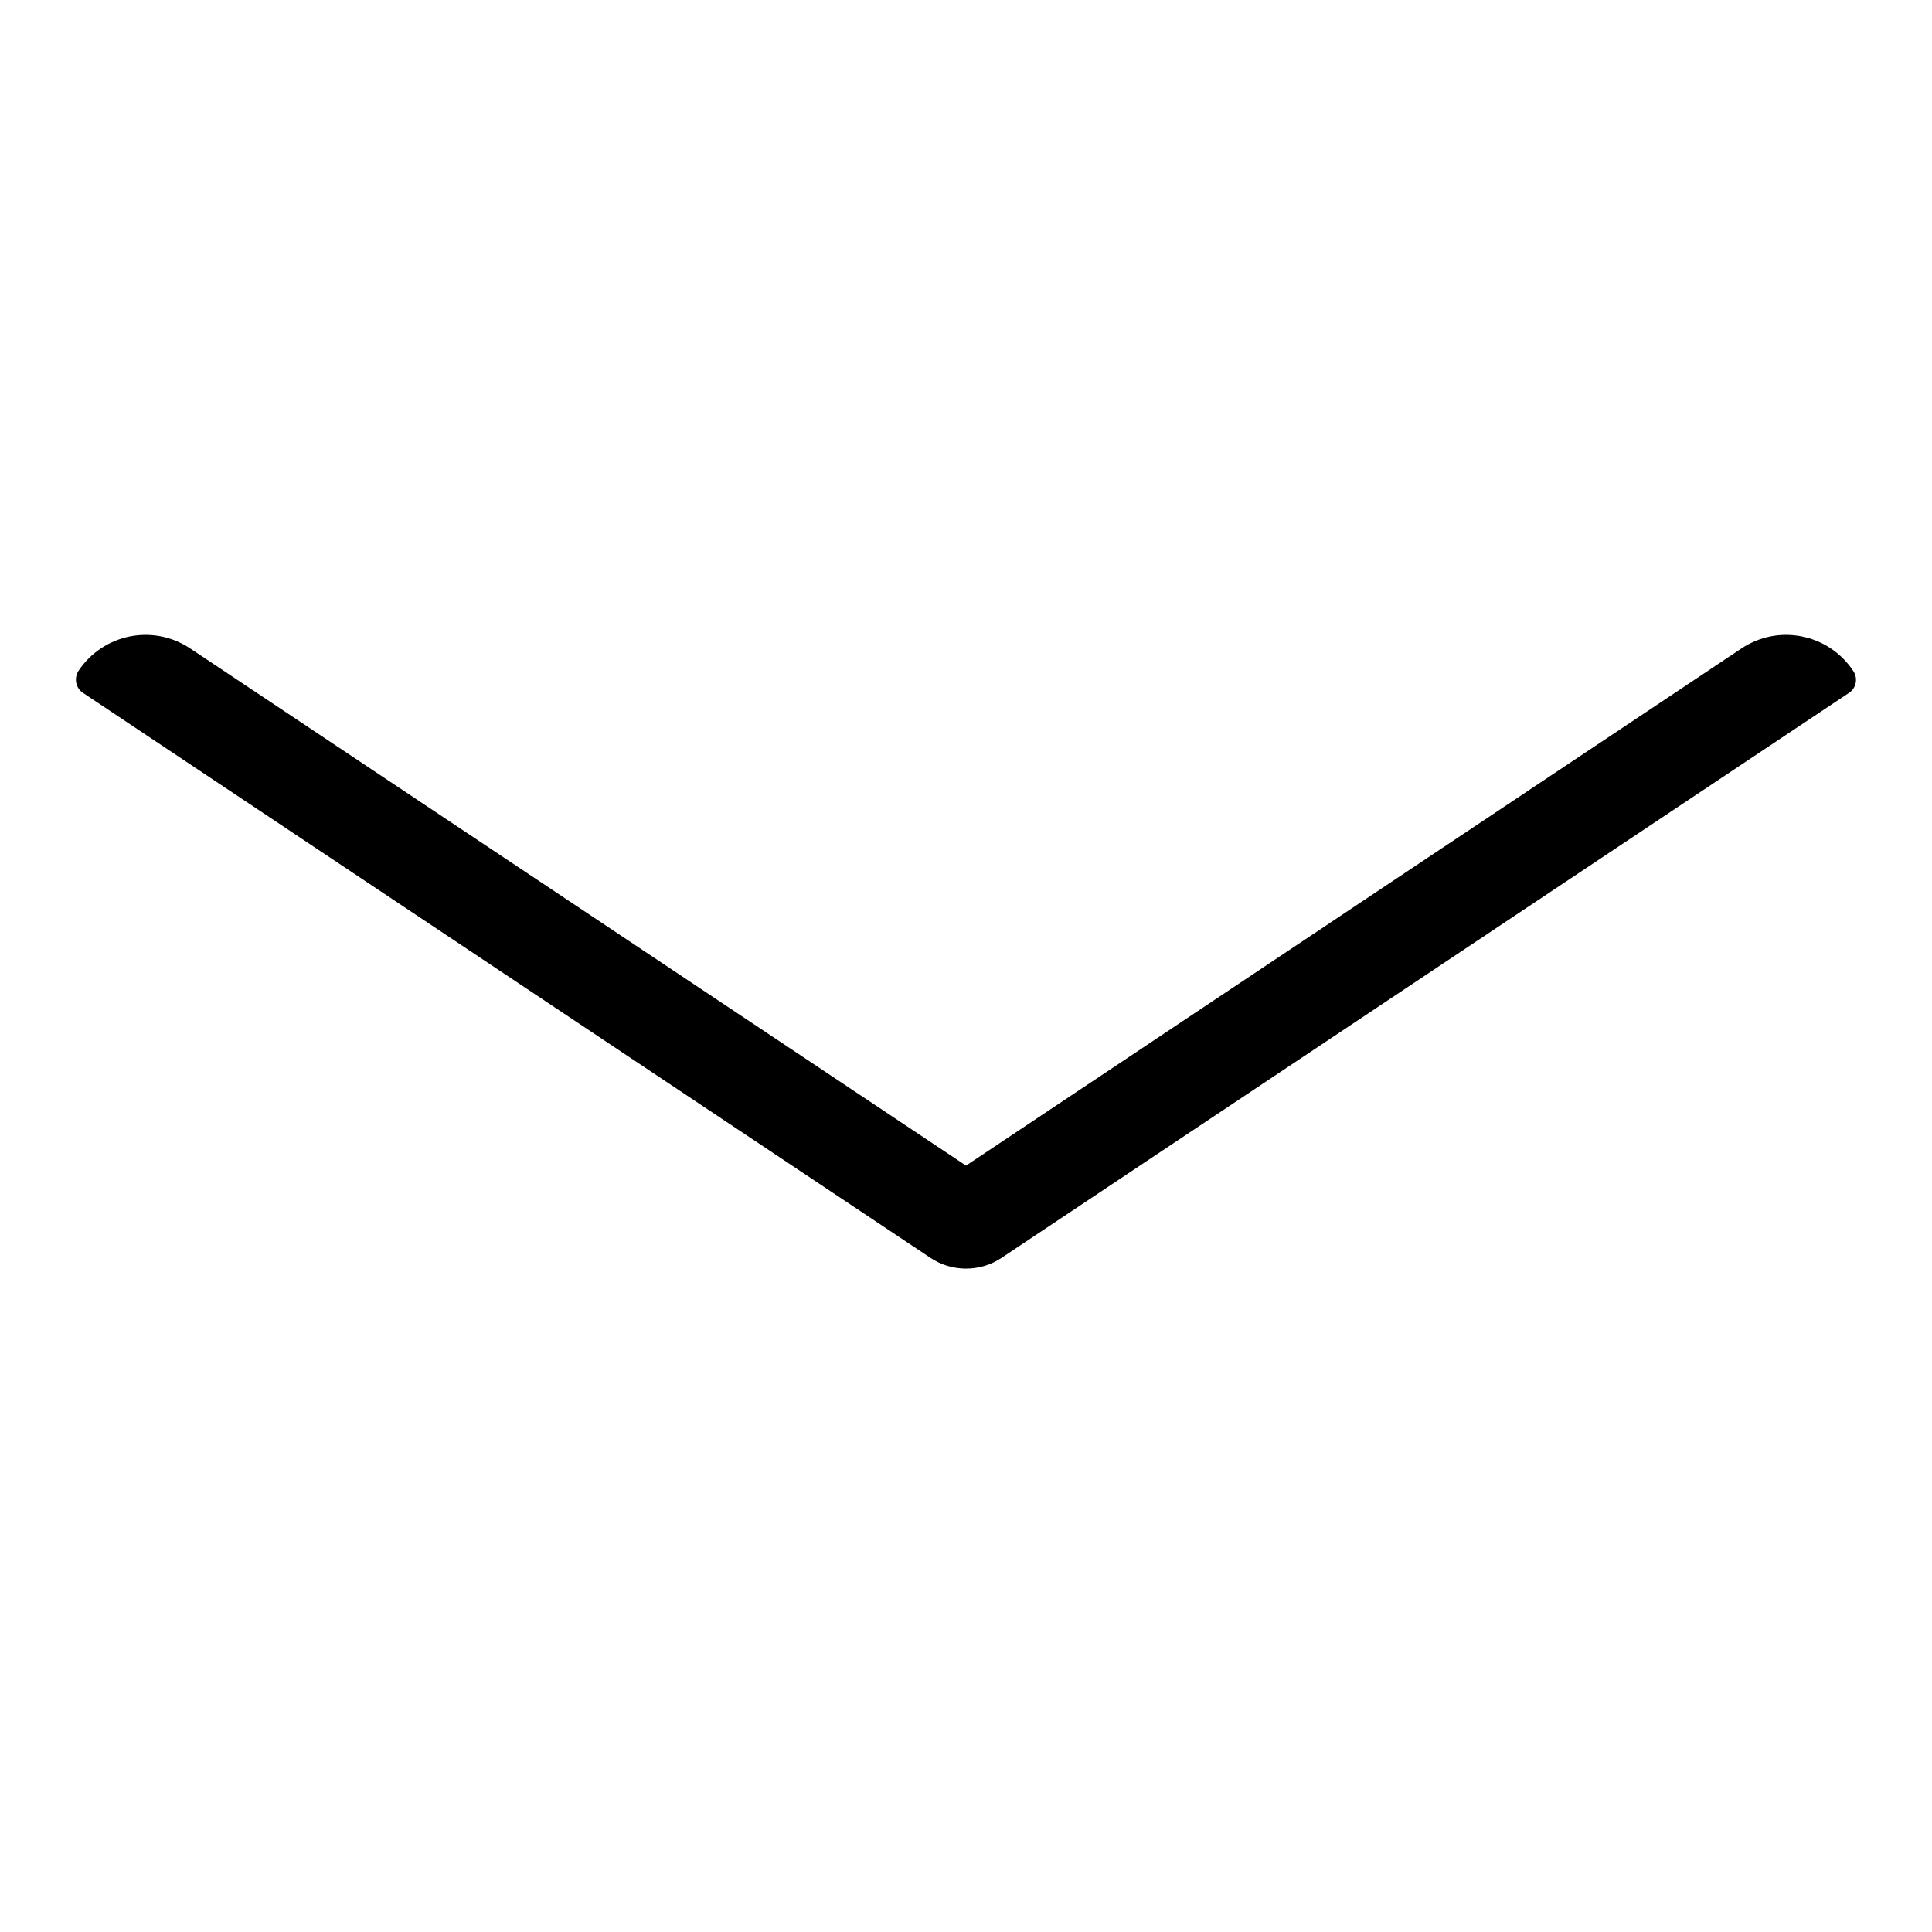 <?xml version="1.0" encoding="utf-8"?>
<svg version="1.1" id="eps_1_" xmlns="http://www.w3.org/2000/svg" xmlns:xlink="http://www.w3.org/1999/xlink" x="0px" y="0px"
	 viewBox="0 0 60 60" style="enable-background:new 0 0 60 60;" xml:space="preserve">
<path d="M57.55,20.83c-0.77-1.15-2.32-1.46-3.47-0.69L30,36.2L5.91,20.14c-1.15-0.77-2.7-0.46-3.47,0.69
	c-0.15,0.23-0.09,0.54,0.14,0.69l26.31,17.54c0.67,0.45,1.55,0.45,2.22,0l26.31-17.54C57.65,21.37,57.71,21.06,57.55,20.83z"/>
</svg>
